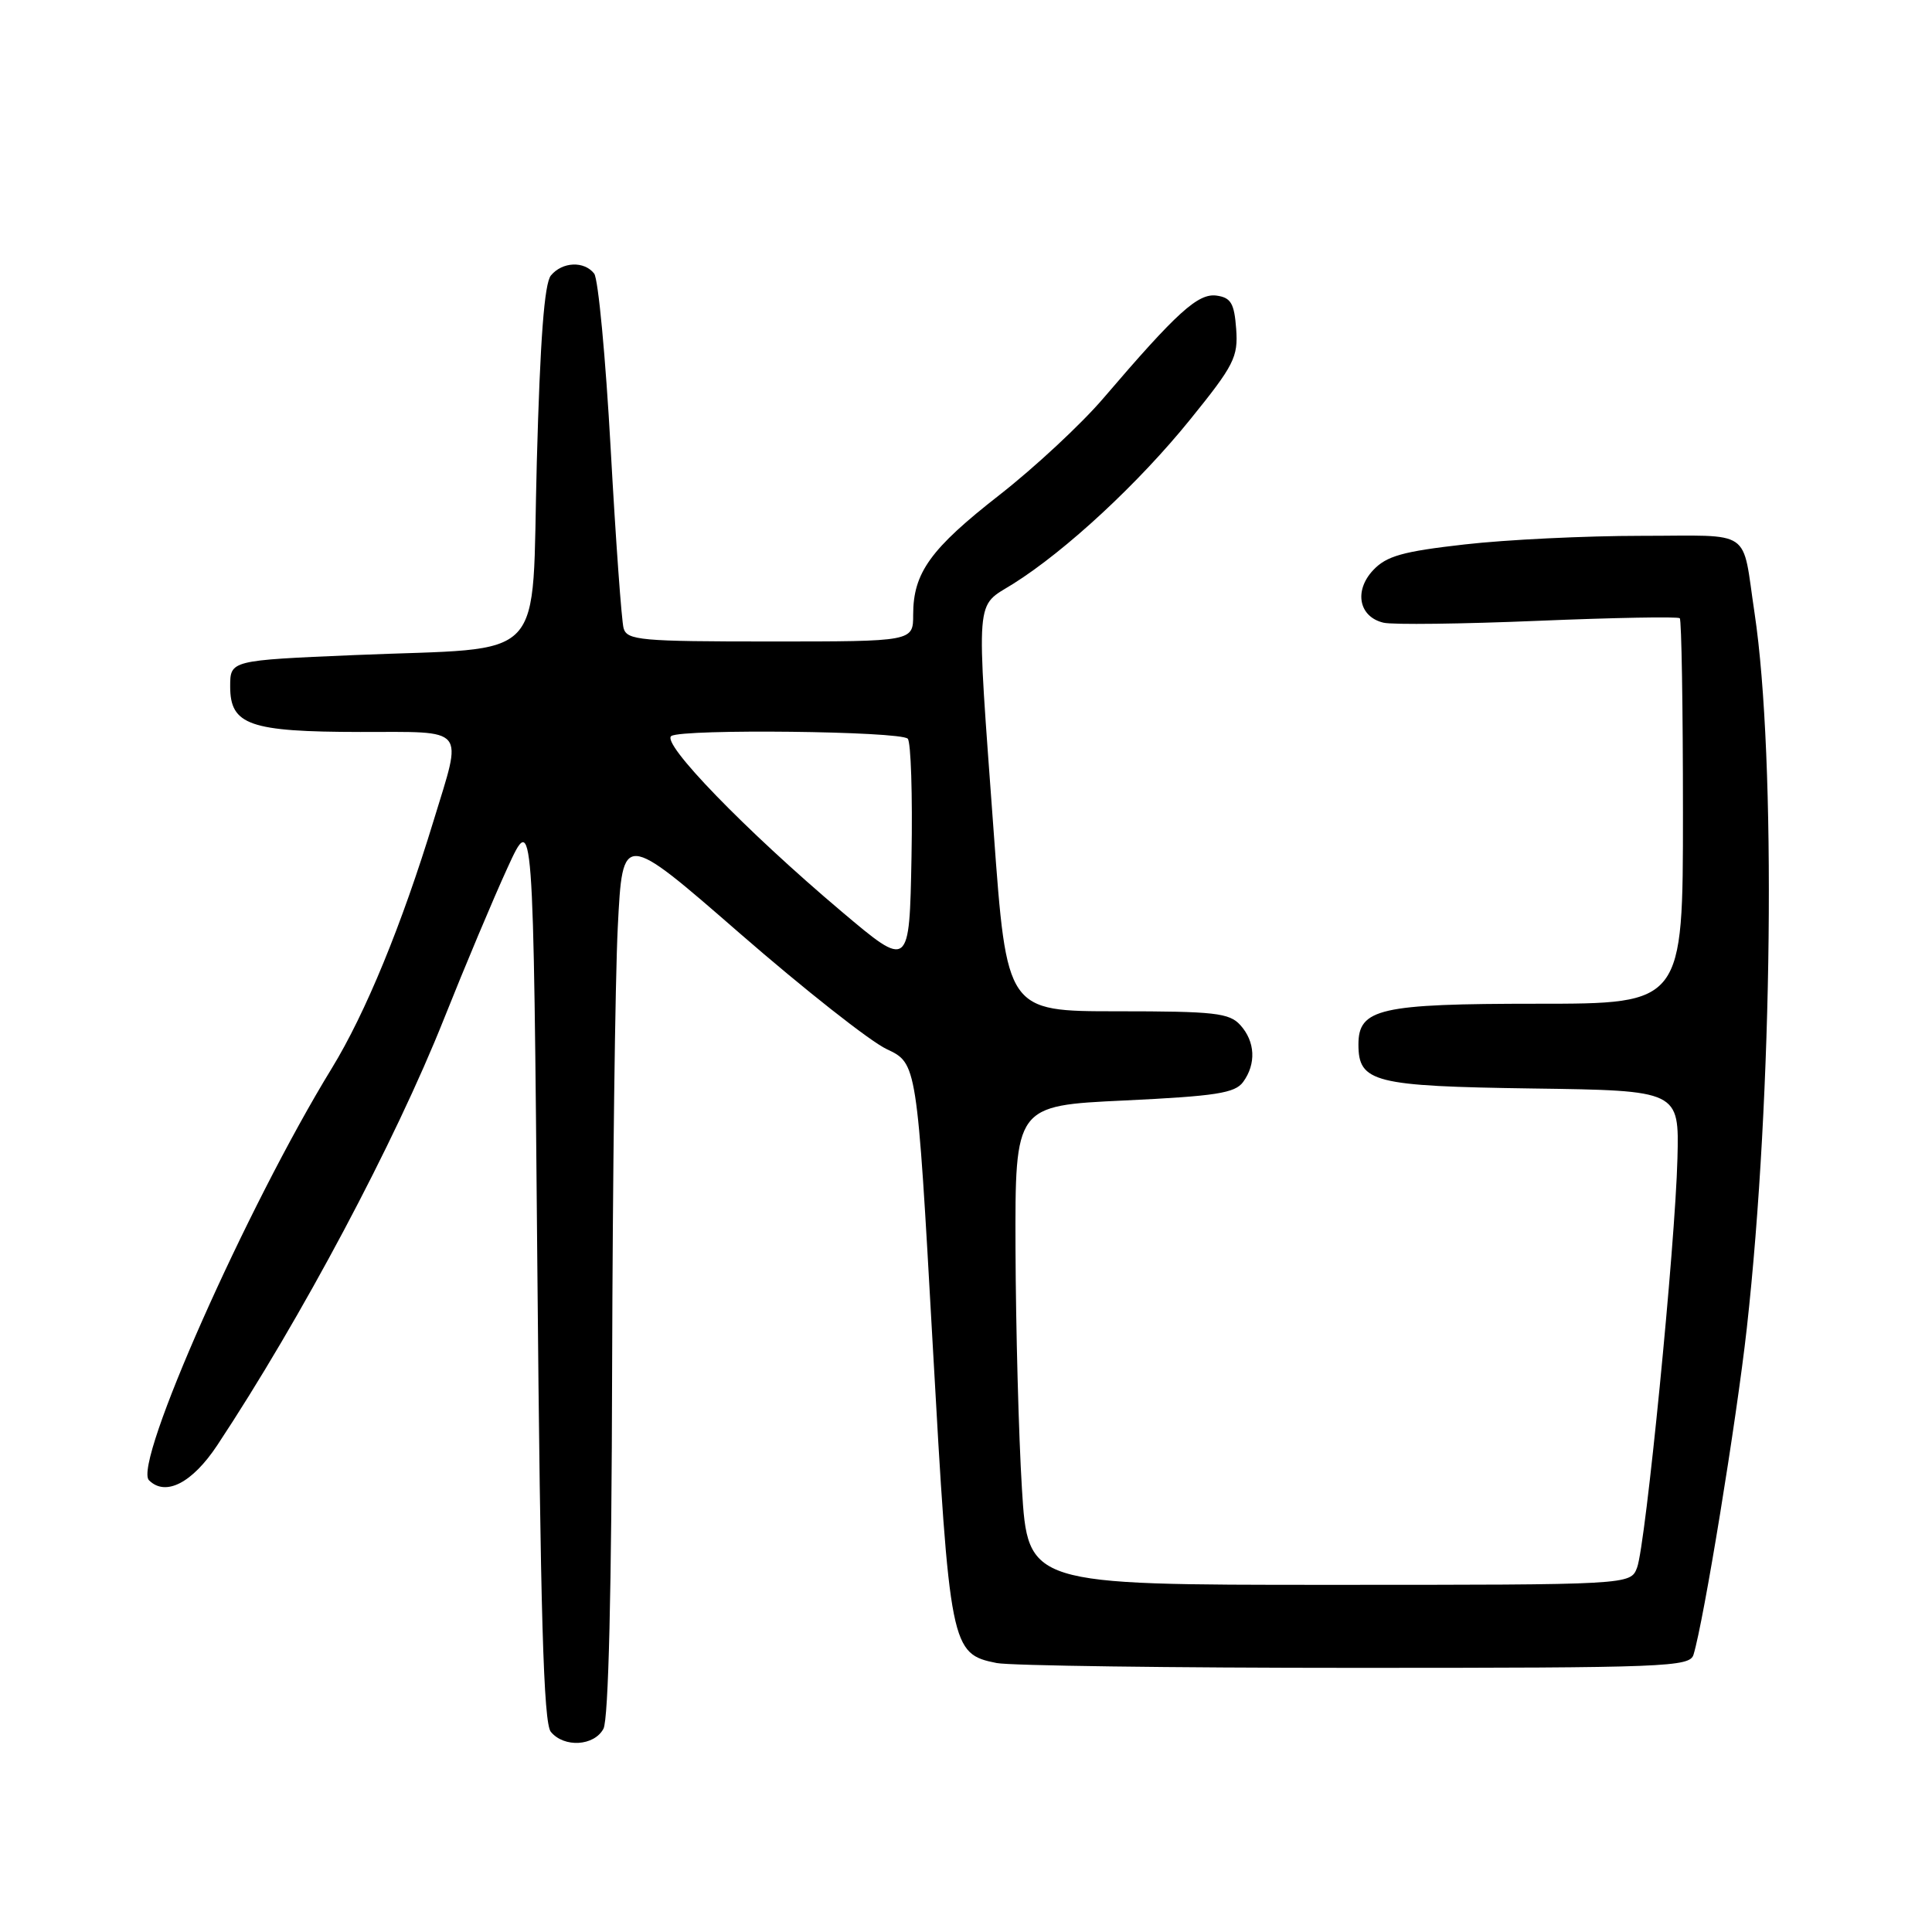 <?xml version="1.0" encoding="UTF-8" standalone="no"?>
<!DOCTYPE svg PUBLIC "-//W3C//DTD SVG 1.1//EN" "http://www.w3.org/Graphics/SVG/1.1/DTD/svg11.dtd" >
<svg xmlns="http://www.w3.org/2000/svg" xmlns:xlink="http://www.w3.org/1999/xlink" version="1.1" viewBox="0 0 256 256">
 <g >
 <path fill="currentColor"
d=" M 79.96 229.07 C 80.63 227.82 81.04 210.76 81.11 181.32 C 81.18 156.12 81.51 129.80 81.86 122.83 C 82.50 110.16 82.50 110.16 98.00 123.65 C 106.53 131.07 115.30 137.99 117.50 139.02 C 121.50 140.90 121.50 140.90 123.57 177.85 C 125.84 218.36 125.99 219.15 132.06 220.36 C 133.81 220.71 155.19 221.00 179.56 221.00 C 220.88 221.00 223.90 220.88 224.40 219.25 C 225.75 214.86 230.10 188.20 231.46 176.00 C 234.90 145.09 235.38 100.52 232.49 81.25 C 230.77 69.85 232.46 71.00 217.49 71.00 C 210.11 71.00 199.58 71.51 194.08 72.14 C 185.85 73.07 183.72 73.67 181.95 75.55 C 179.38 78.29 180.06 81.74 183.32 82.51 C 184.52 82.80 193.75 82.68 203.83 82.26 C 213.92 81.84 222.36 81.69 222.58 81.92 C 222.81 82.15 223.00 93.73 223.00 107.67 C 223.00 133.00 223.00 133.00 203.72 133.00 C 182.83 133.00 180.00 133.64 180.00 138.40 C 180.00 143.42 182.05 143.93 203.05 144.23 C 222.50 144.50 222.50 144.50 222.27 153.50 C 221.98 165.00 218.06 204.72 216.92 207.72 C 216.05 210.00 216.05 210.00 176.13 210.00 C 136.20 210.00 136.20 210.00 135.41 197.25 C 134.98 190.24 134.60 175.95 134.56 165.50 C 134.50 146.50 134.50 146.50 148.97 145.82 C 161.10 145.24 163.64 144.85 164.72 143.37 C 166.47 140.97 166.33 138.02 164.35 135.83 C 162.89 134.22 160.96 134.00 148.05 134.00 C 133.40 134.00 133.40 134.00 131.67 110.25 C 129.34 78.23 129.16 80.55 134.25 77.36 C 141.24 72.97 150.91 64.00 157.70 55.59 C 163.53 48.39 164.07 47.31 163.80 43.59 C 163.55 40.20 163.11 39.44 161.21 39.17 C 158.75 38.83 155.97 41.35 146.21 52.76 C 143.31 56.16 137.11 61.93 132.44 65.58 C 123.29 72.72 121.00 75.90 121.00 81.45 C 121.00 85.00 121.00 85.00 102.07 85.00 C 84.89 85.00 83.09 84.84 82.63 83.25 C 82.36 82.29 81.59 71.60 80.92 59.50 C 80.25 47.40 79.27 36.94 78.73 36.25 C 77.40 34.55 74.51 34.68 73.00 36.50 C 72.13 37.54 71.57 44.99 71.13 61.21 C 70.39 88.44 72.98 85.70 47.00 86.80 C 30.50 87.50 30.50 87.50 30.50 90.97 C 30.50 96.07 33.06 96.97 47.75 96.99 C 62.01 97.00 61.30 96.14 57.47 108.69 C 53.24 122.56 48.43 134.26 43.96 141.56 C 32.70 159.93 17.59 193.99 19.74 196.14 C 21.93 198.33 25.47 196.51 28.79 191.50 C 39.91 174.69 52.33 151.34 58.83 135.00 C 61.57 128.12 65.35 119.12 67.24 115.00 C 70.67 107.50 70.67 107.50 71.20 167.73 C 71.61 214.04 72.02 228.32 72.99 229.48 C 74.75 231.61 78.73 231.37 79.96 229.07 Z  M 111.50 120.77 C 98.77 110.02 87.52 98.41 88.96 97.52 C 90.52 96.56 119.28 96.88 120.28 97.88 C 120.70 98.30 120.93 105.34 120.78 113.51 C 120.50 128.37 120.50 128.37 111.50 120.77 Z "/>
</g>
</svg>